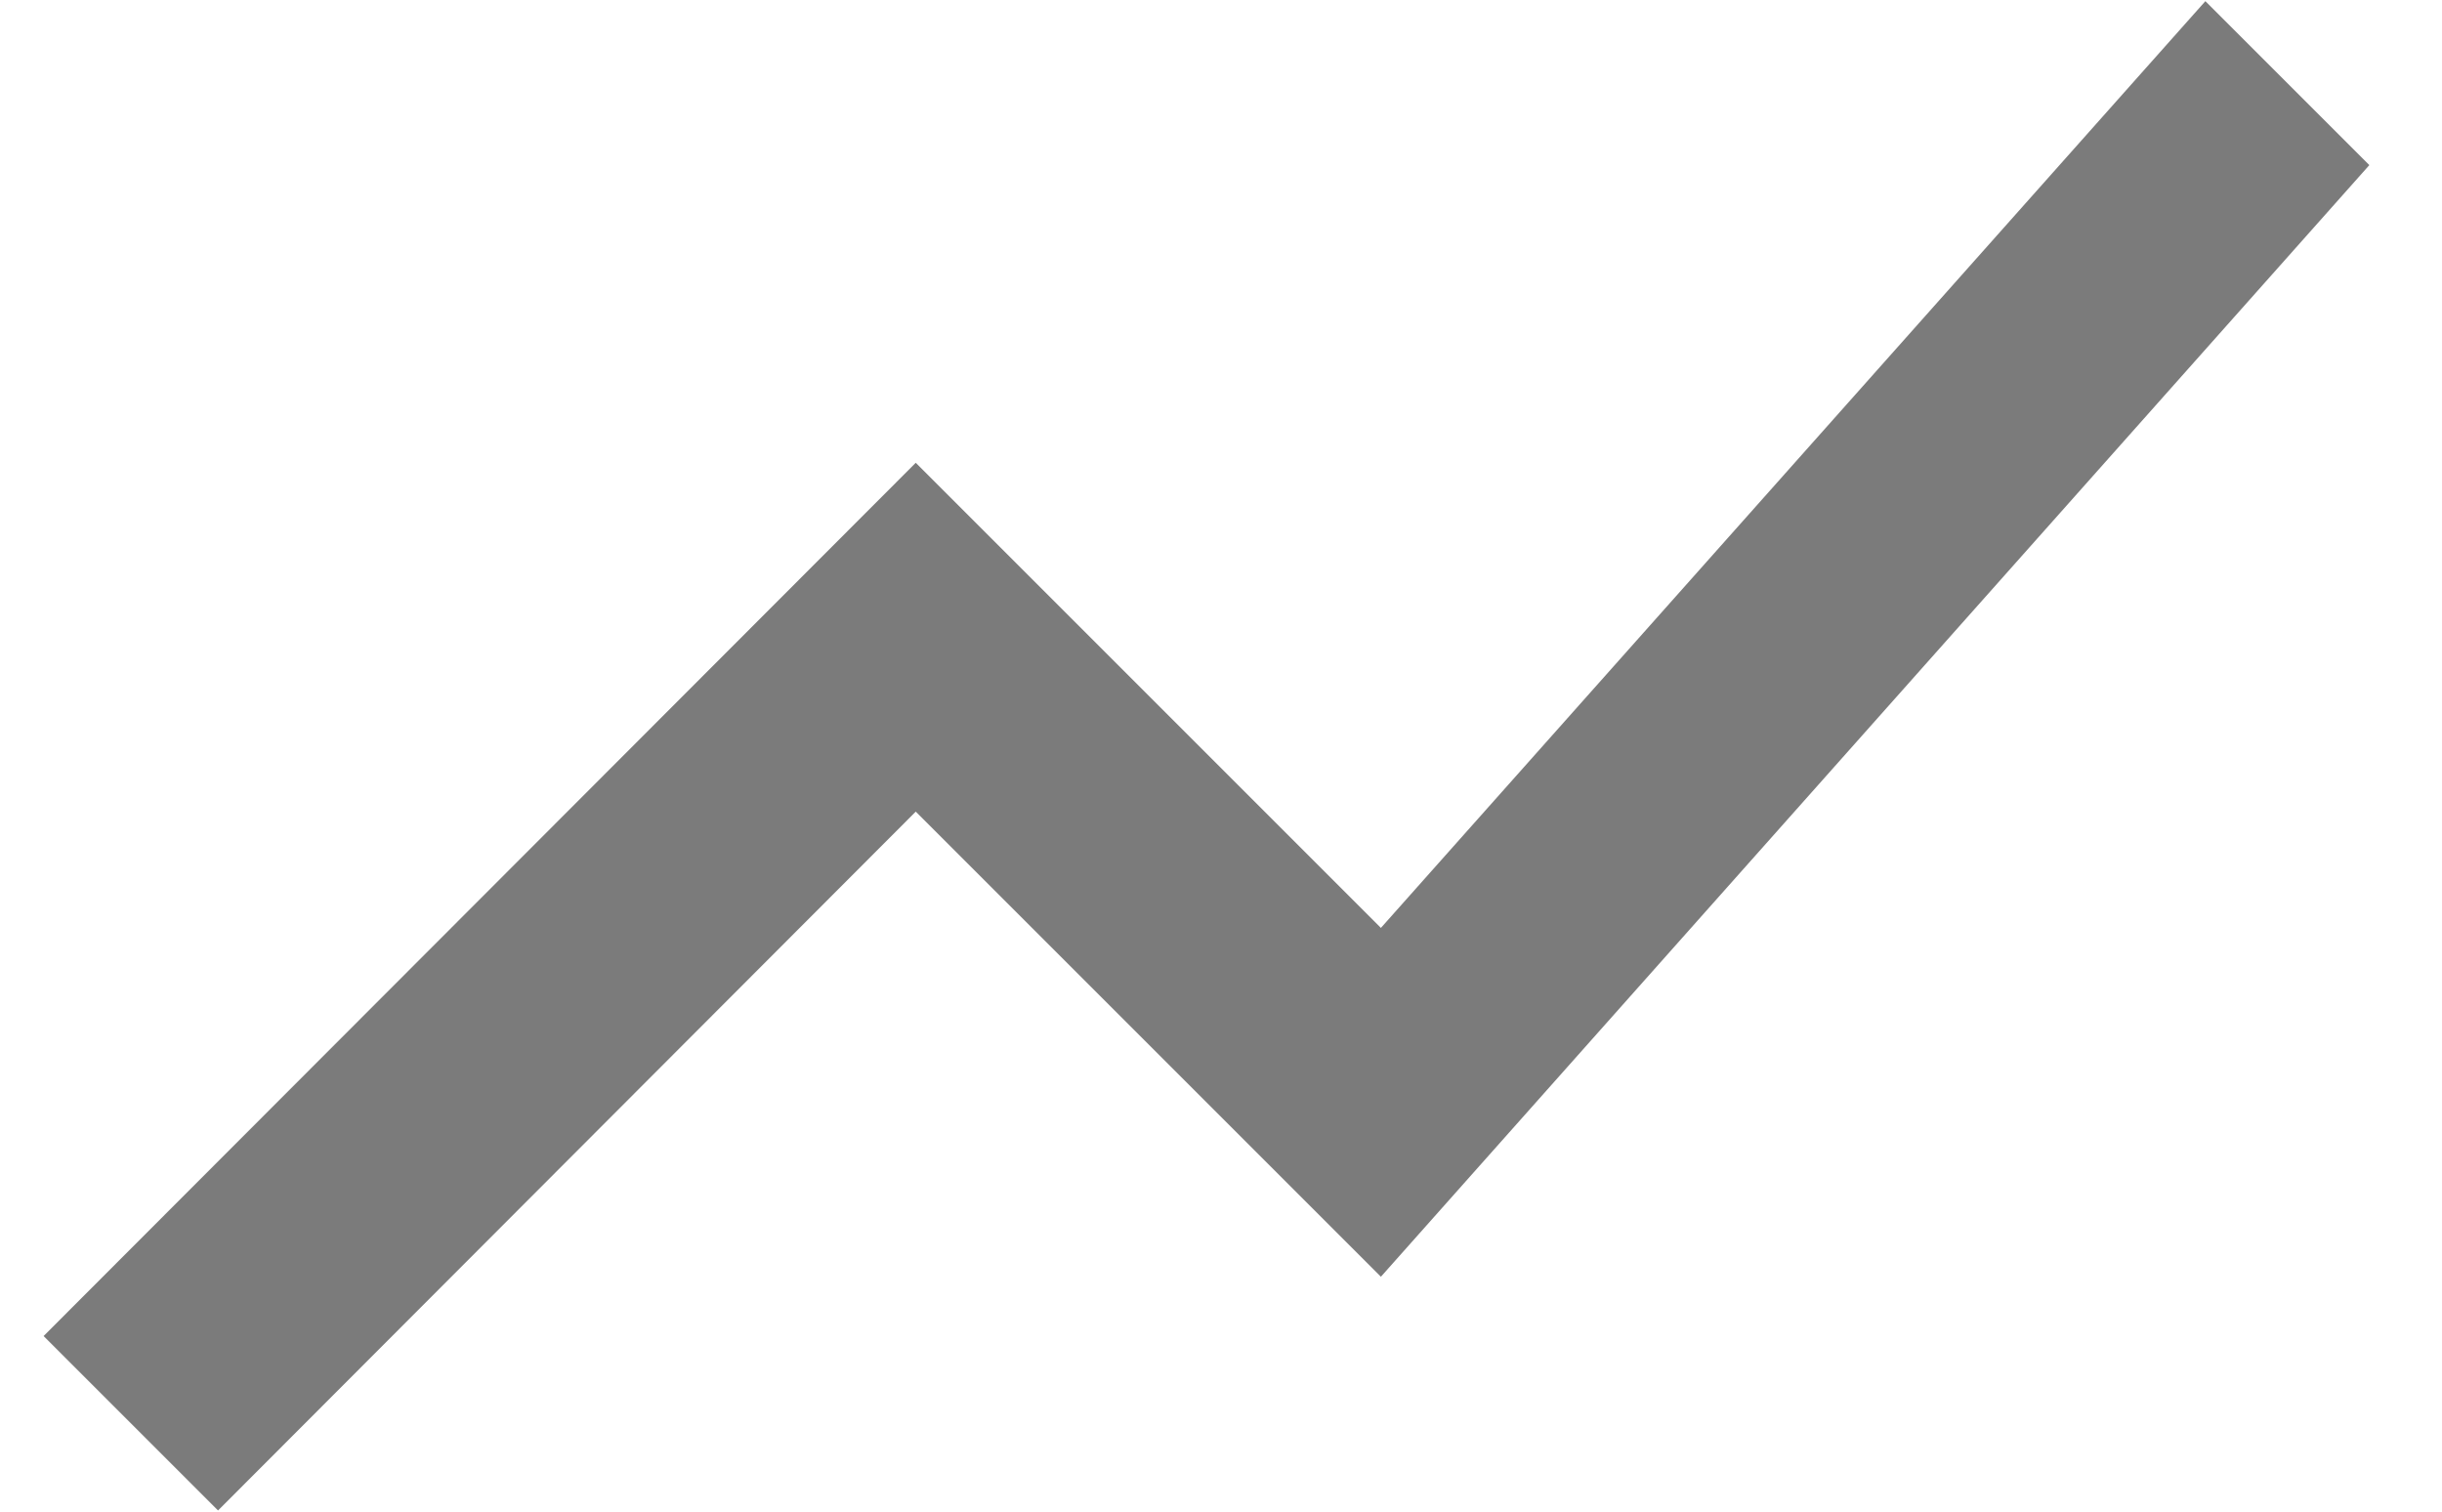 <svg width="21" height="13" viewBox="0 0 21 13" fill="none" xmlns="http://www.w3.org/2000/svg">
<path d="M1.875 12.99L7.875 6.98L11.875 10.98L20.375 1.42L18.965 0.01L11.875 7.98L7.875 3.98L0.375 11.49L1.875 12.99Z" fill="#7B7B7B"/>
</svg>
